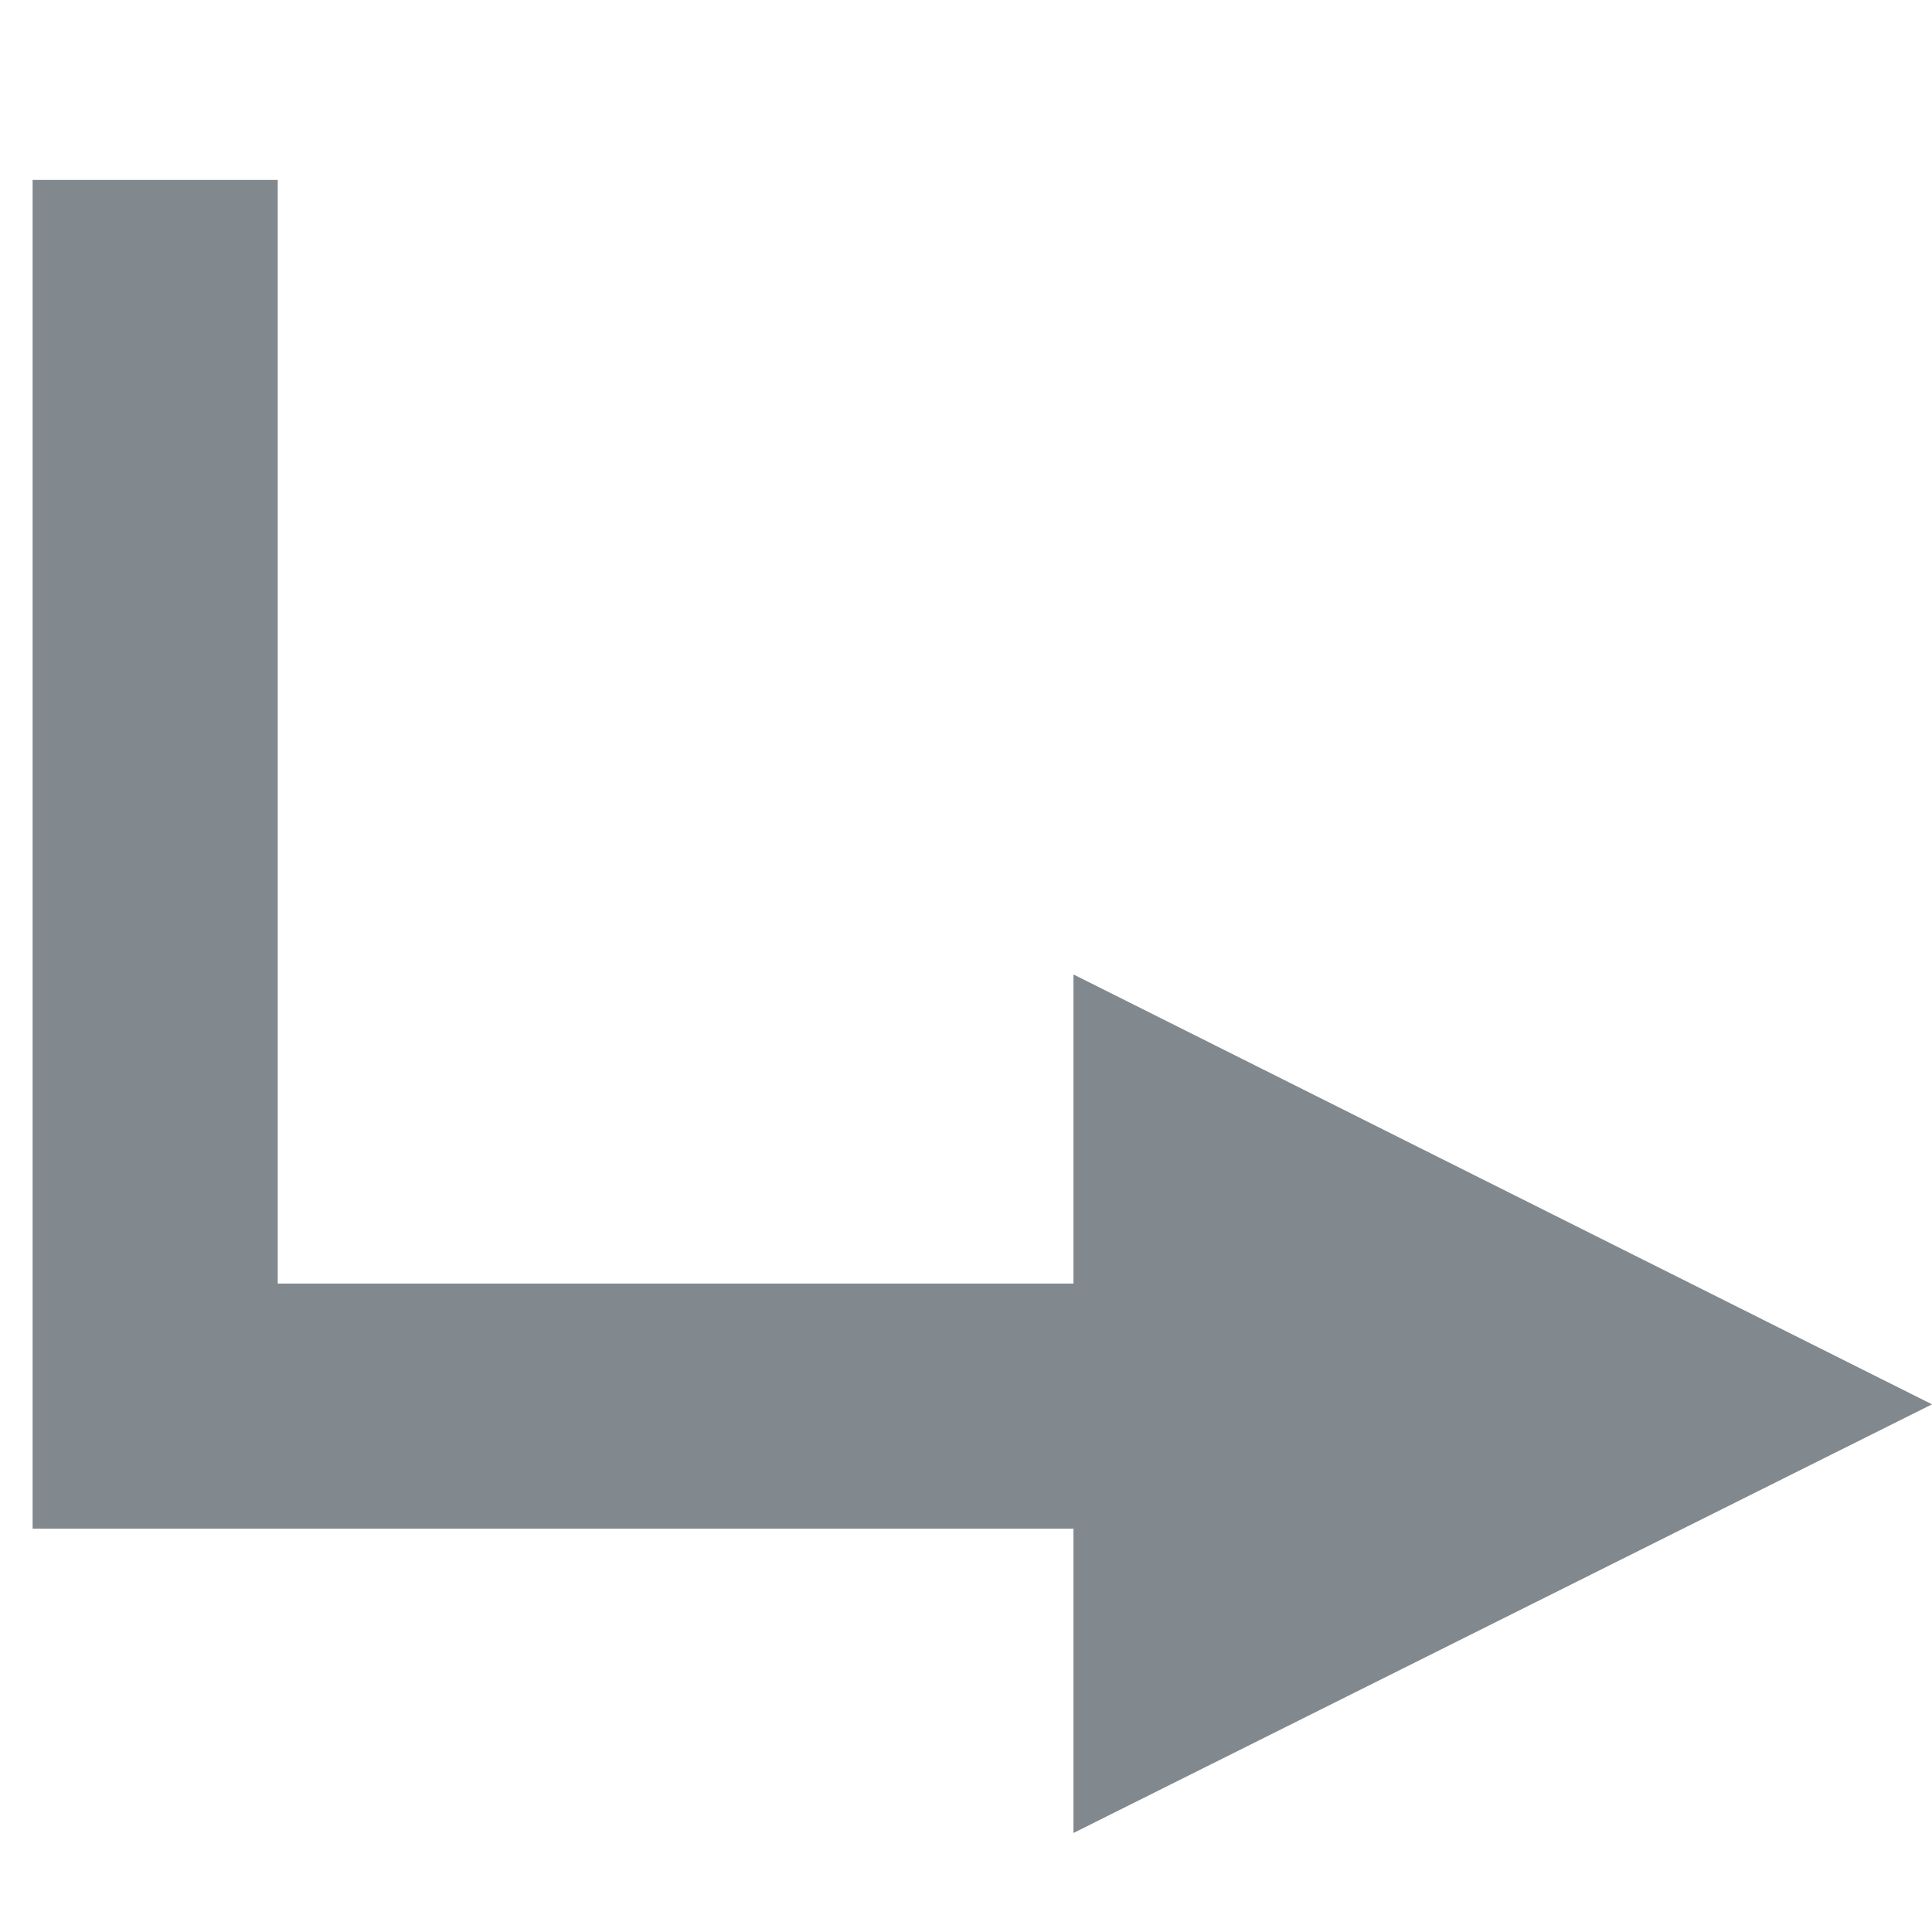 <svg id="a5b62b54-e645-446f-91ef-cfc521b005c0" data-name="flow-arrow" xmlns="http://www.w3.org/2000/svg" viewBox="0 0 16 16"><defs><style>.icons09{fill:#81888e;fill-rule:evenodd;}</style></defs><title>flow-arrow</title><path id="a1e41d8b-97d6-466f-b9da-38a5fa35e483" data-name="icons09" class="icons09" d="M2.3,1.49v9.14H8.89V8.07L16,11.63,8.89,15.18V12.66H.27V1.49Z"/></svg>